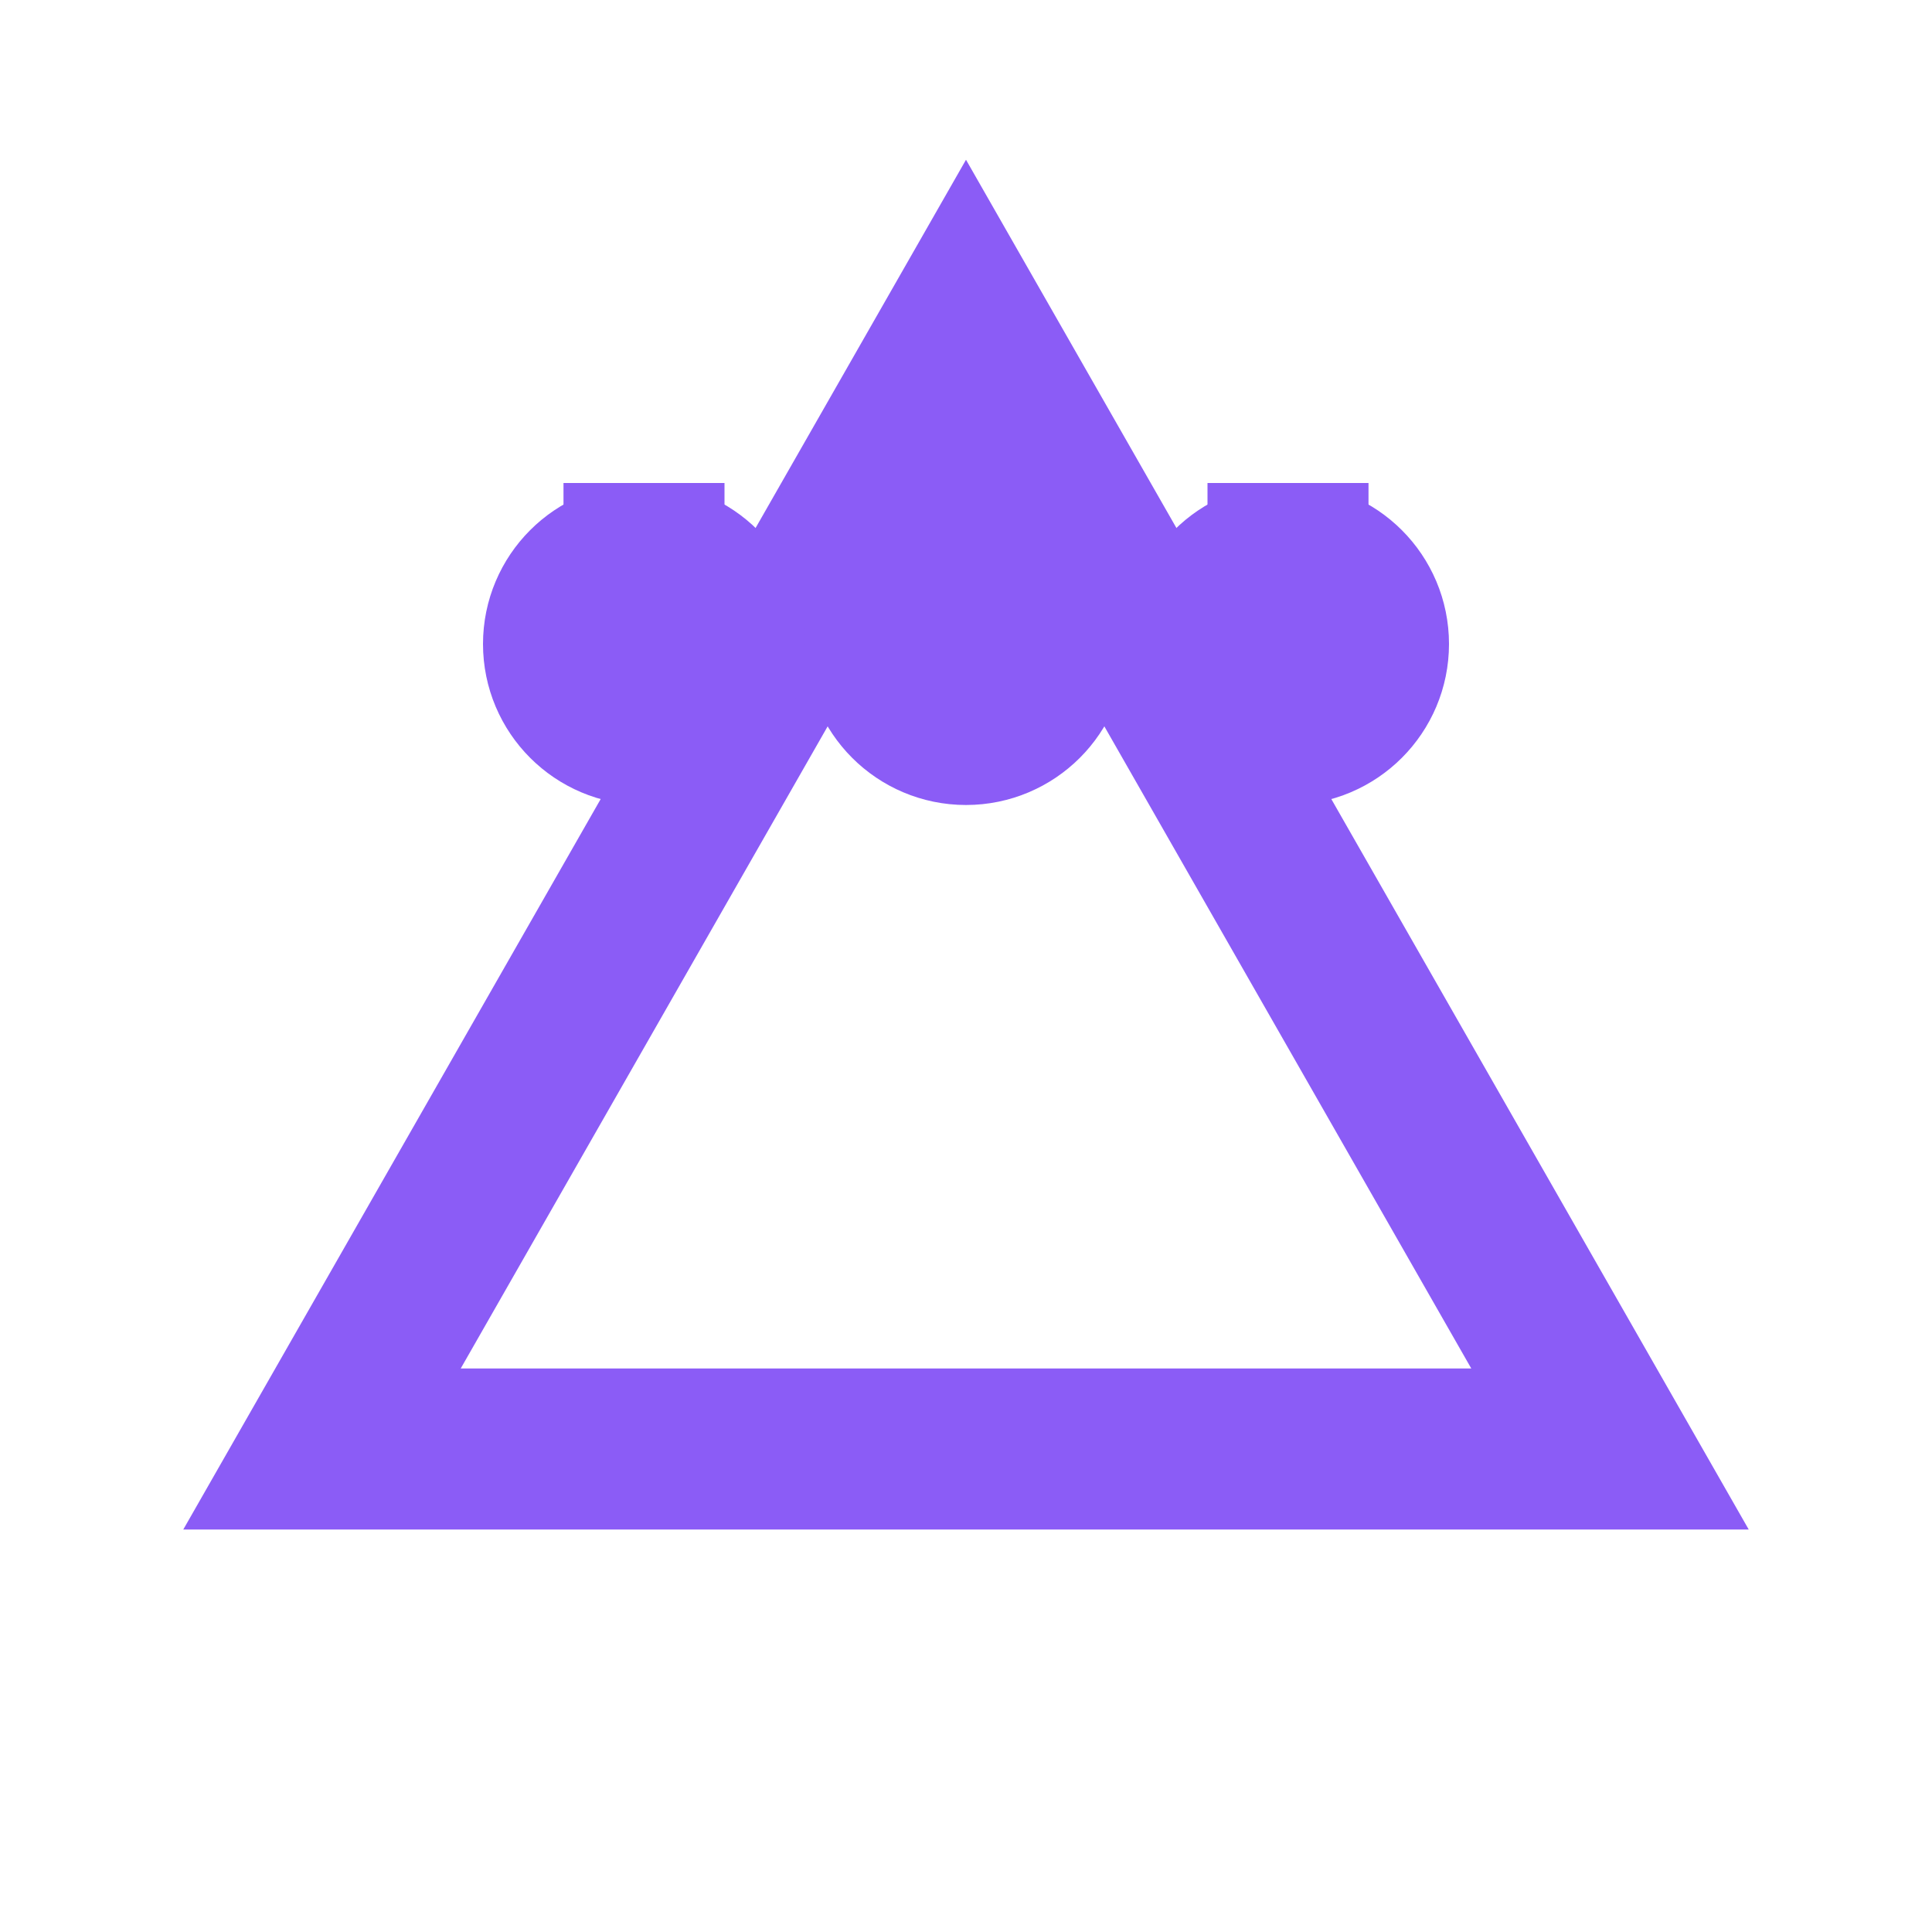 <svg viewBox="0 0 24 24" fill="none" stroke="#8b5cf6" stroke-width="2">
  <!-- Triangle base -->
  <path d="M12 4L20 18L4 18Z" />
  <!-- Antenna array inside -->
  <path d="M8 8L8 6" />
  <path d="M12 8L12 6" />
  <path d="M16 8L16 6" />
  <circle cx="8" cy="8" r="1" fill="#8b5cf6" />
  <circle cx="12" cy="8" r="1" fill="#8b5cf6" />
  <circle cx="16" cy="8" r="1" fill="#8b5cf6" />
</svg>